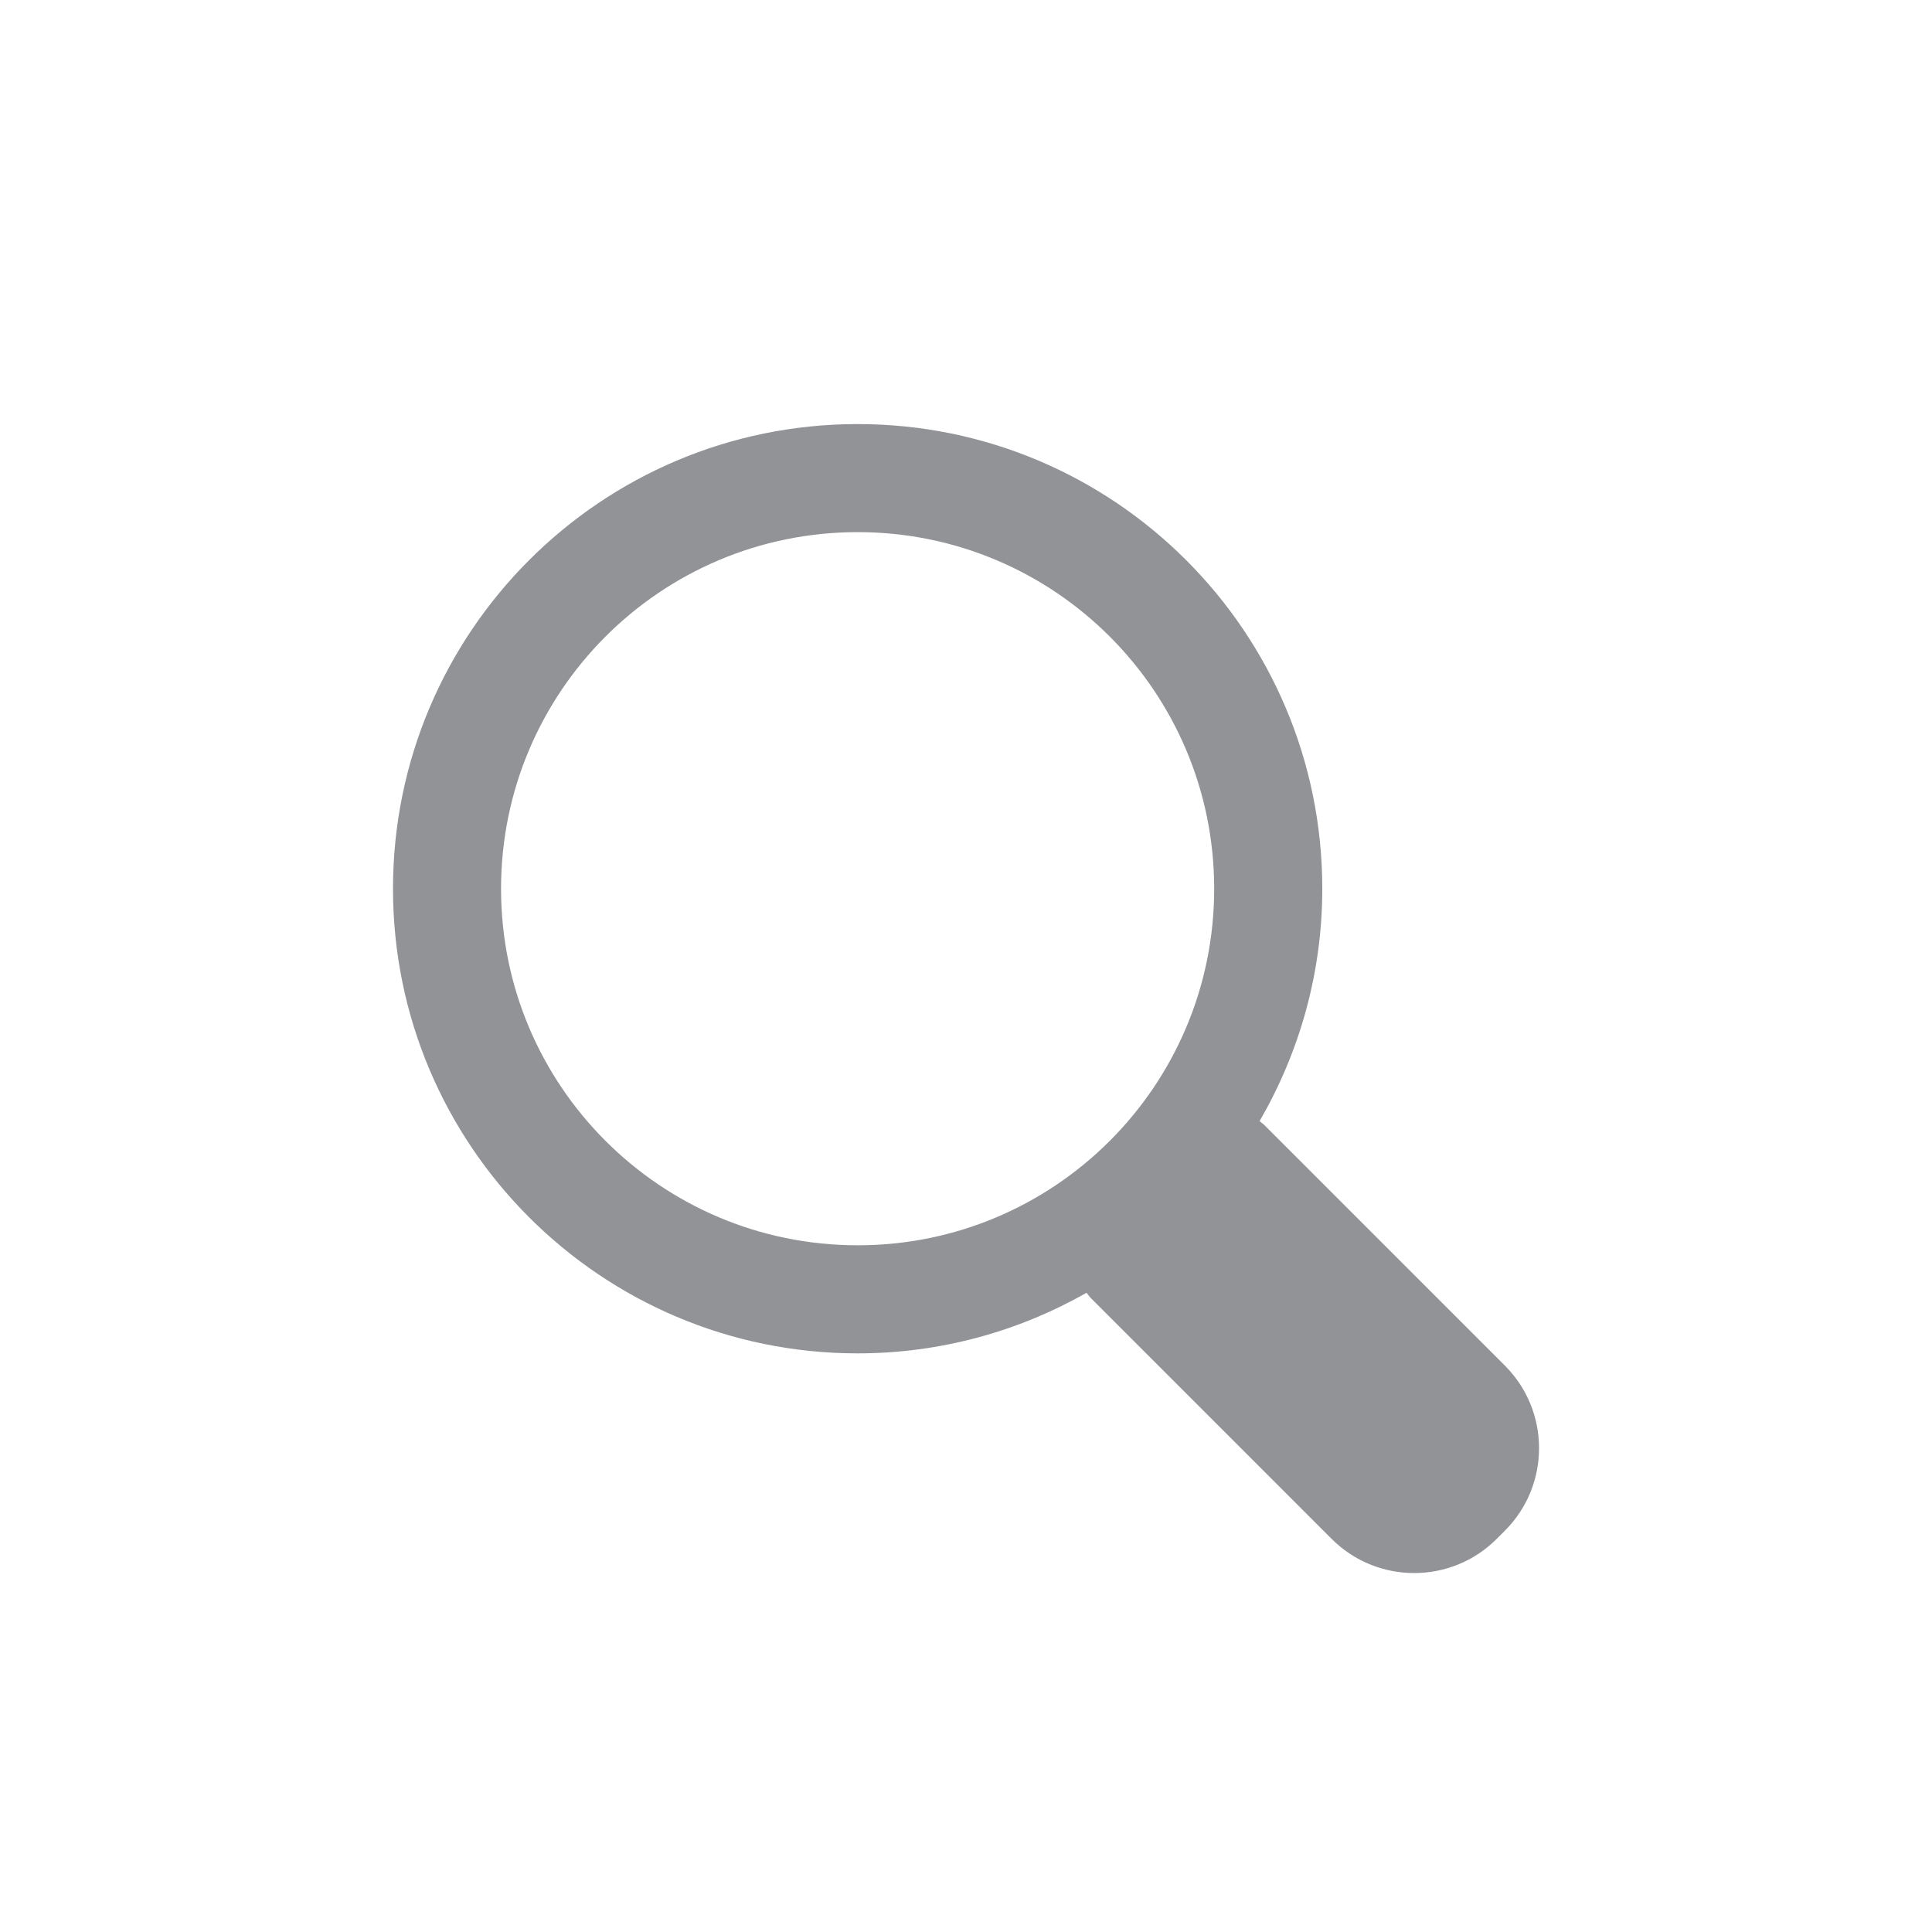 <?xml version="1.0" encoding="utf-8"?>
<!-- Generator: Adobe Illustrator 15.0.2, SVG Export Plug-In . SVG Version: 6.00 Build 0)  -->
<!DOCTYPE svg PUBLIC "-//W3C//DTD SVG 1.1//EN" "http://www.w3.org/Graphics/SVG/1.1/DTD/svg11.dtd">
<svg version="1.1" id="Layer_1" xmlns="http://www.w3.org/2000/svg" xmlns:xlink="http://www.w3.org/1999/xlink" x="0px" y="0px"
	 width="83.767px" height="83.767px" viewBox="0 0 83.767 83.767" enable-background="new 0 0 83.767 83.767" xml:space="preserve">
<path fill="#919396" d="M65.247,59.208l-8.83-8.831l-1.6-1.599c-0.064-0.064-0.139-0.108-0.205-0.169
	c1.719-2.966,2.719-6.401,2.719-10.076c0-11.127-9.02-20.146-20.146-20.146s-20.146,9.02-20.146,20.146s9.02,20.146,20.146,20.146
	c3.611,0,6.992-0.963,9.924-2.627c0.068,0.078,0.121,0.165,0.195,0.239l1.6,1.599l8.83,8.831c1.979,1.977,5.184,1.977,7.16,0
	l0.354-0.354C67.224,64.391,67.224,61.186,65.247,59.208z M37.187,53.993c-8.539,0-15.463-6.919-15.463-15.46
	c0-8.54,6.924-15.461,15.463-15.461c8.537,0,15.457,6.921,15.457,15.461C52.644,47.074,45.724,53.993,37.187,53.993z"/>
</svg>
